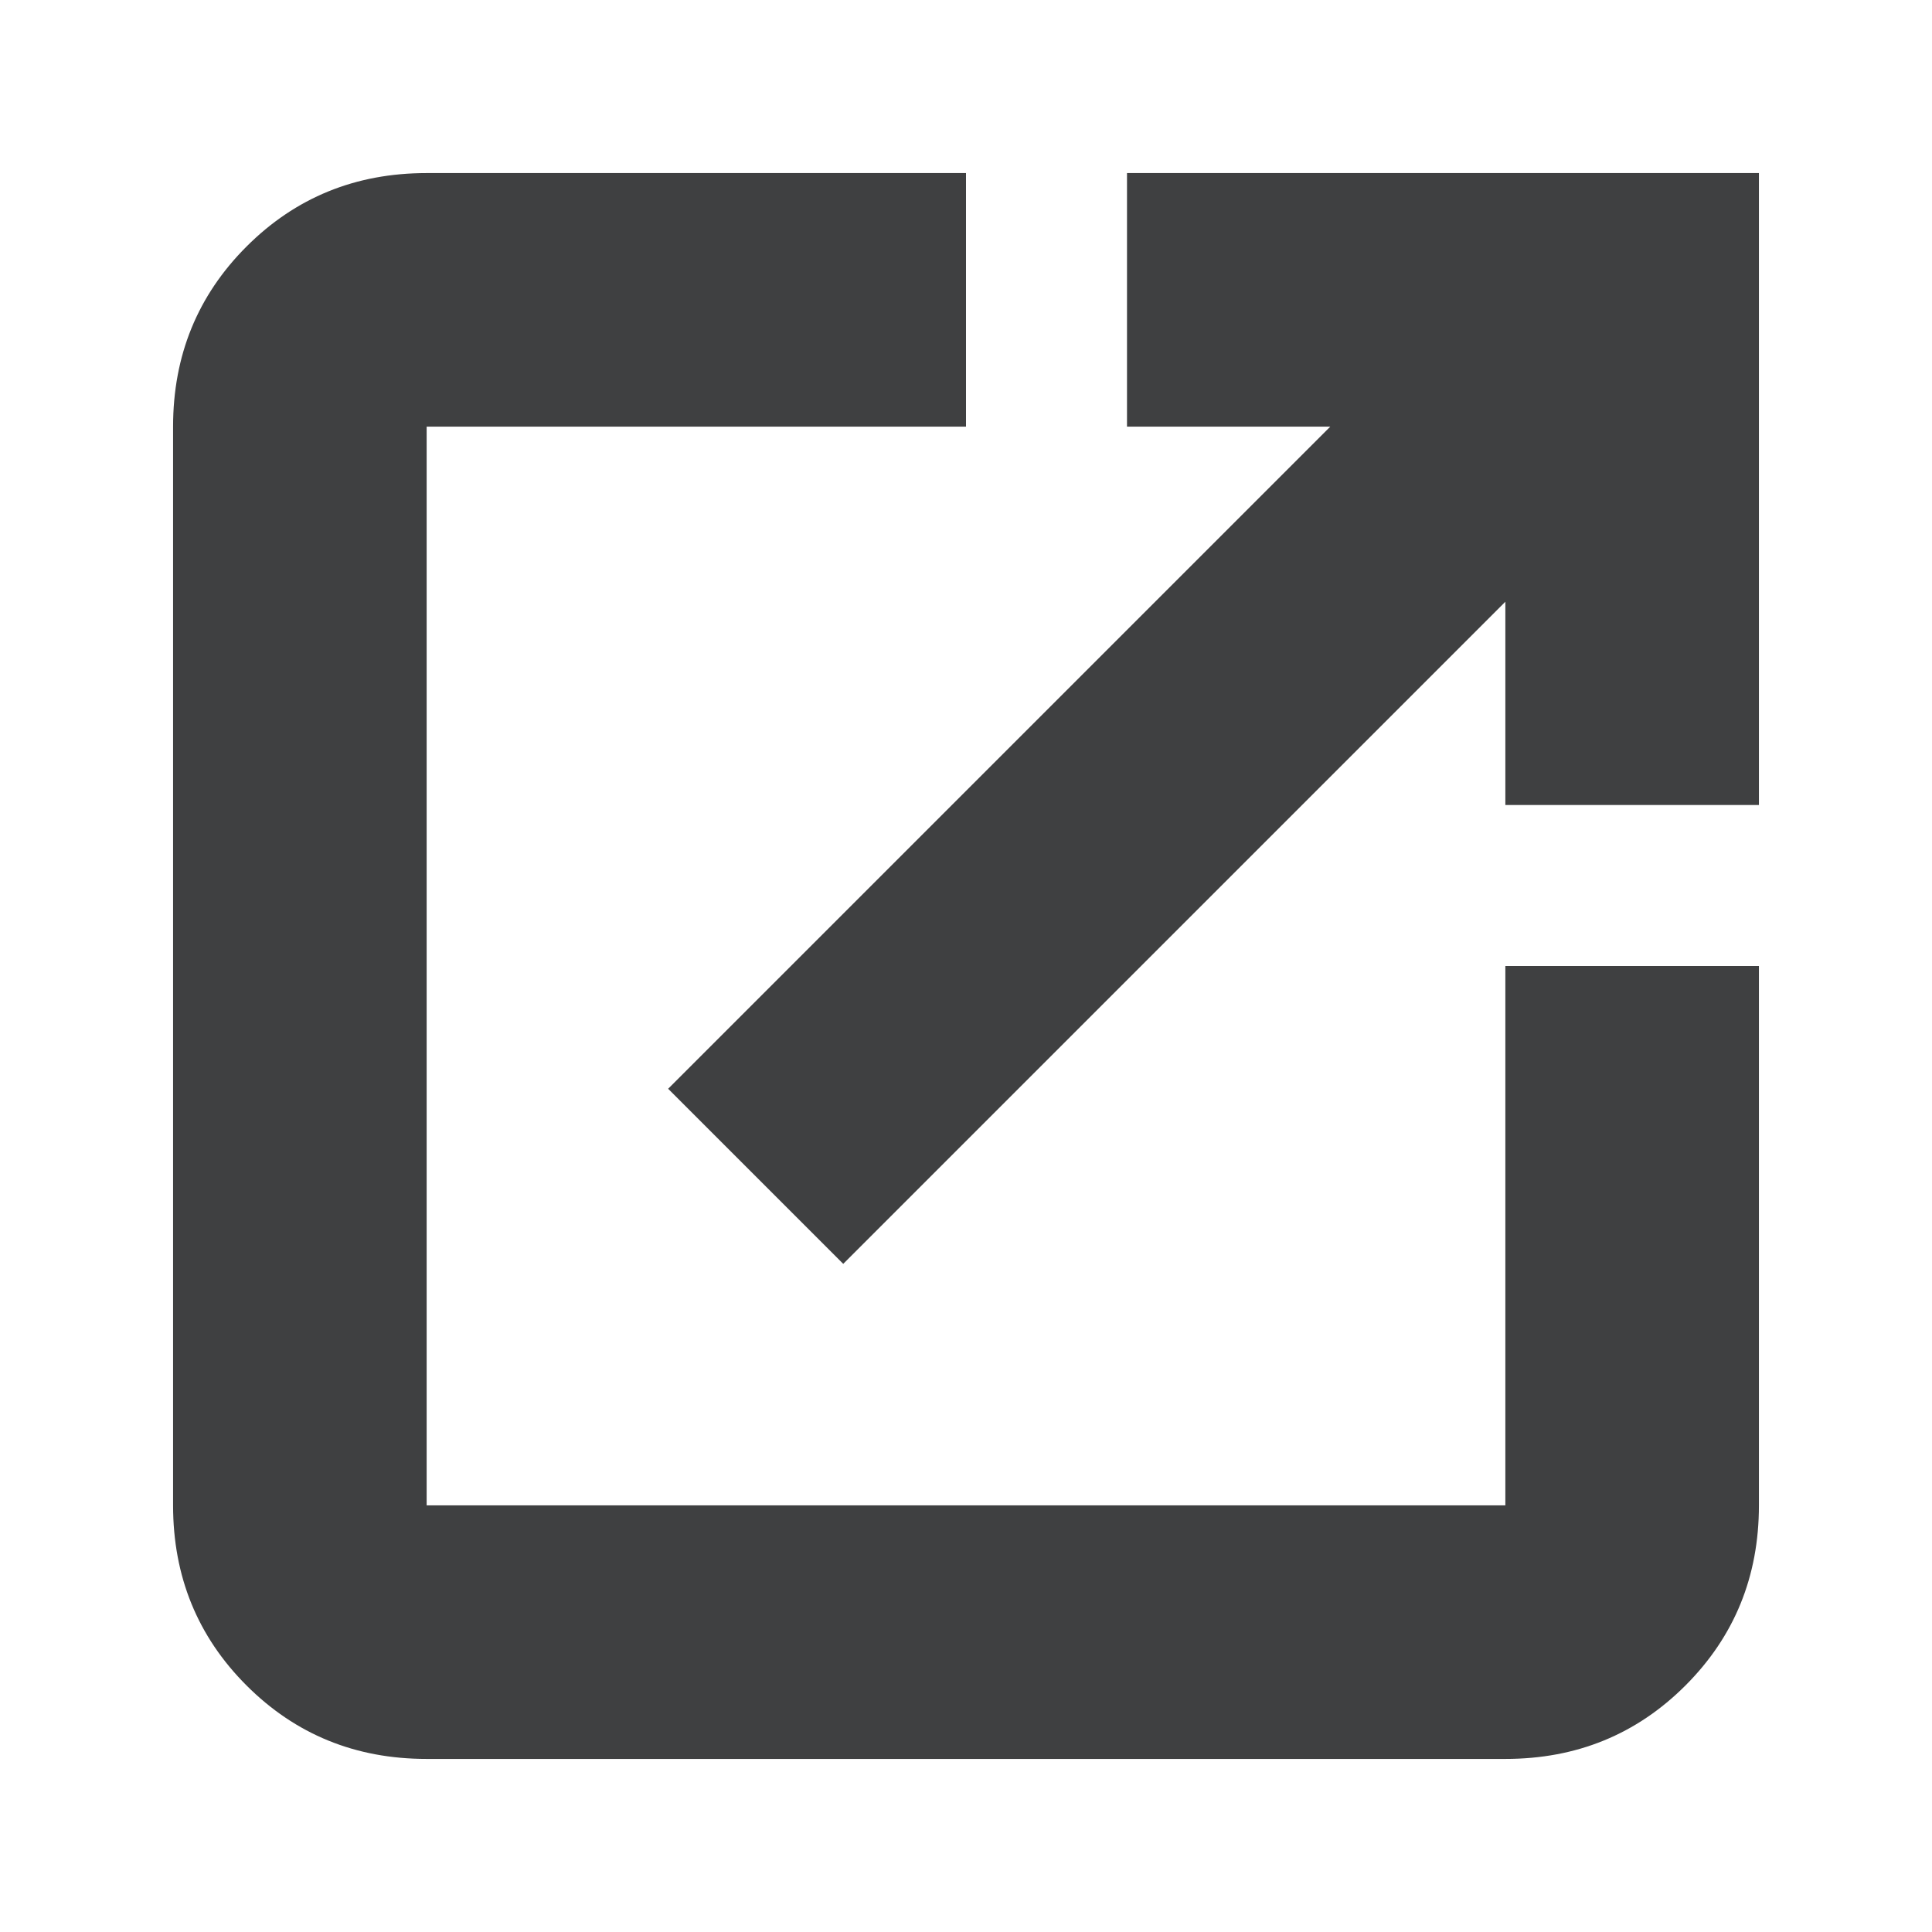 <svg xmlns="http://www.w3.org/2000/svg" height="24px" viewBox="0 -960 960 960" width="24px" fill="#3f4041"><path d="M212-86q-53 0-89.5-36.5T86-212v-536q0-53 36.5-89.5T212-874h268v126H212v536h536v-268h126v268q0 53-36.5 89.5T748-86H212Zm207-246-87-87 329-329H560v-126h314v314H748v-101L419-332Z"/></svg>